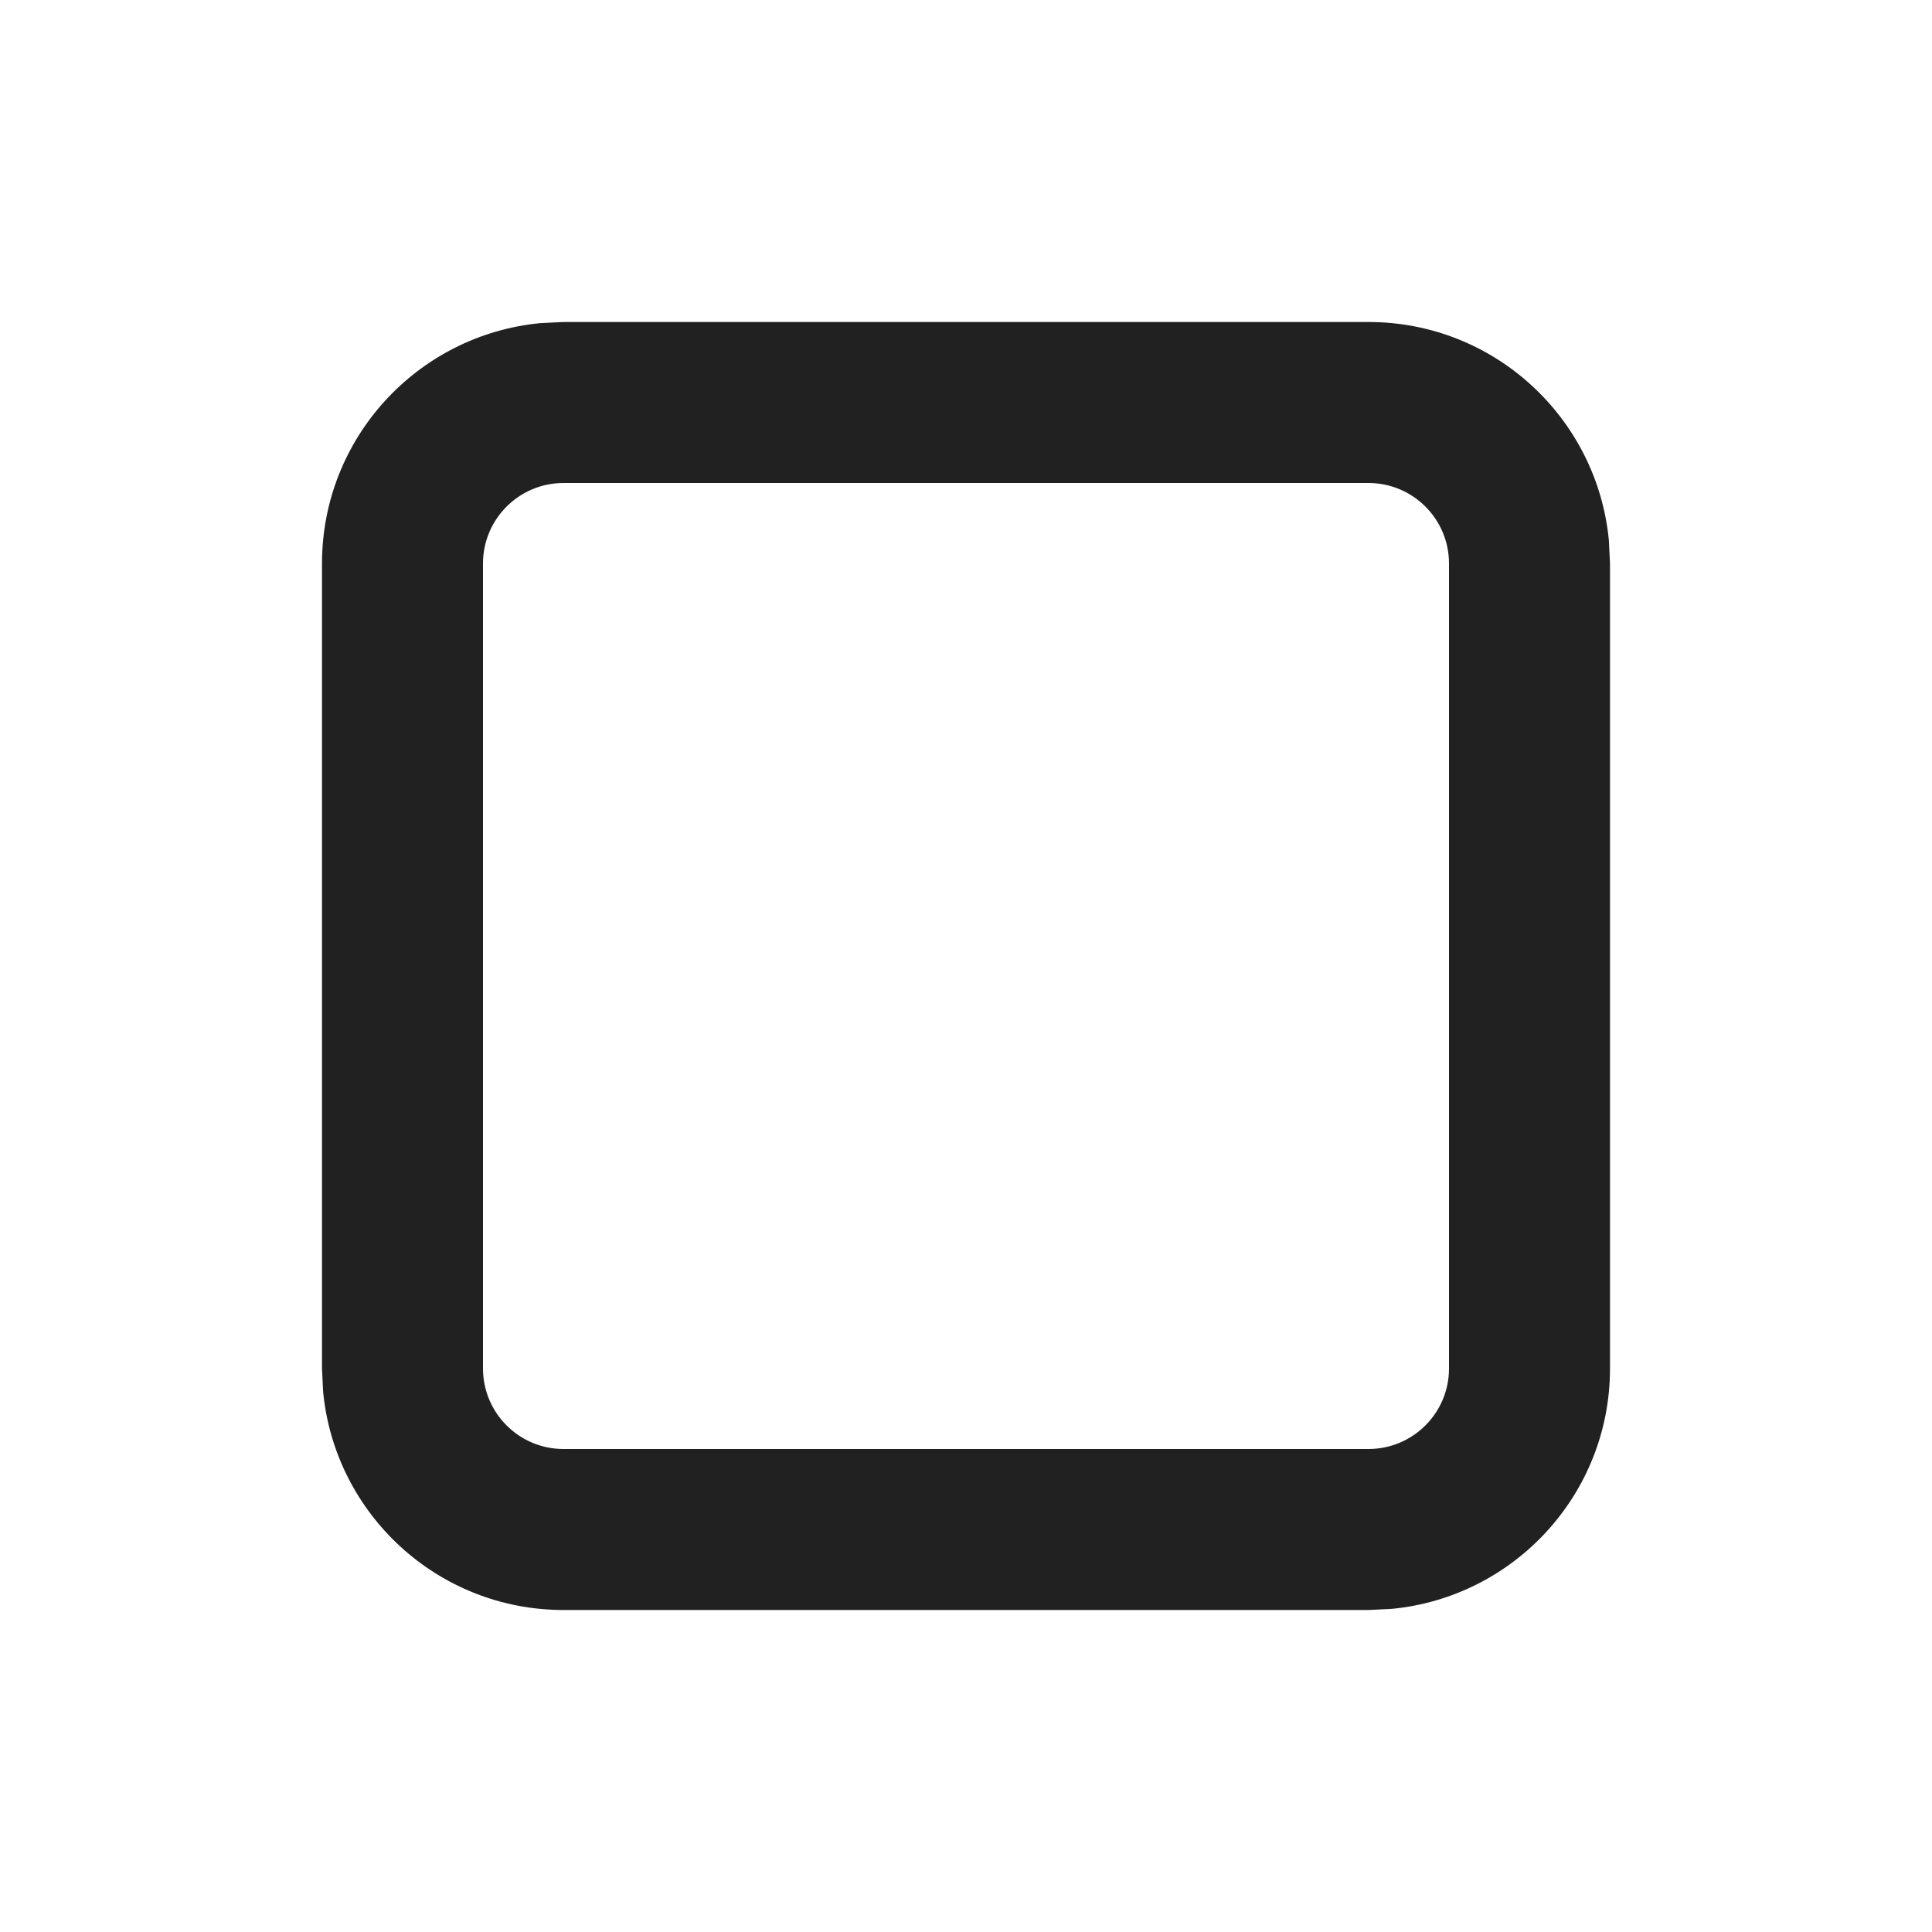 <svg height="12" viewBox="0 0 12 12" width="12" xmlns="http://www.w3.org/2000/svg"><path d="m8.5 2c.78 0 1.42.595 1.493 1.356l.007.144v5c0 .78-.595 1.42-1.356 1.493l-.144.007h-5c-.78 0-1.42-.595-1.493-1.356l-.007-.144v-5c0-.78.595-1.42 1.356-1.493l.144-.007zm0 1h-5c-.276 0-.5.224-.5.5v5c0 .276.224.5.5.5h5c.276 0 .5-.224.5-.5v-5c0-.276-.224-.5-.5-.5z" fill="#212121"/></svg>